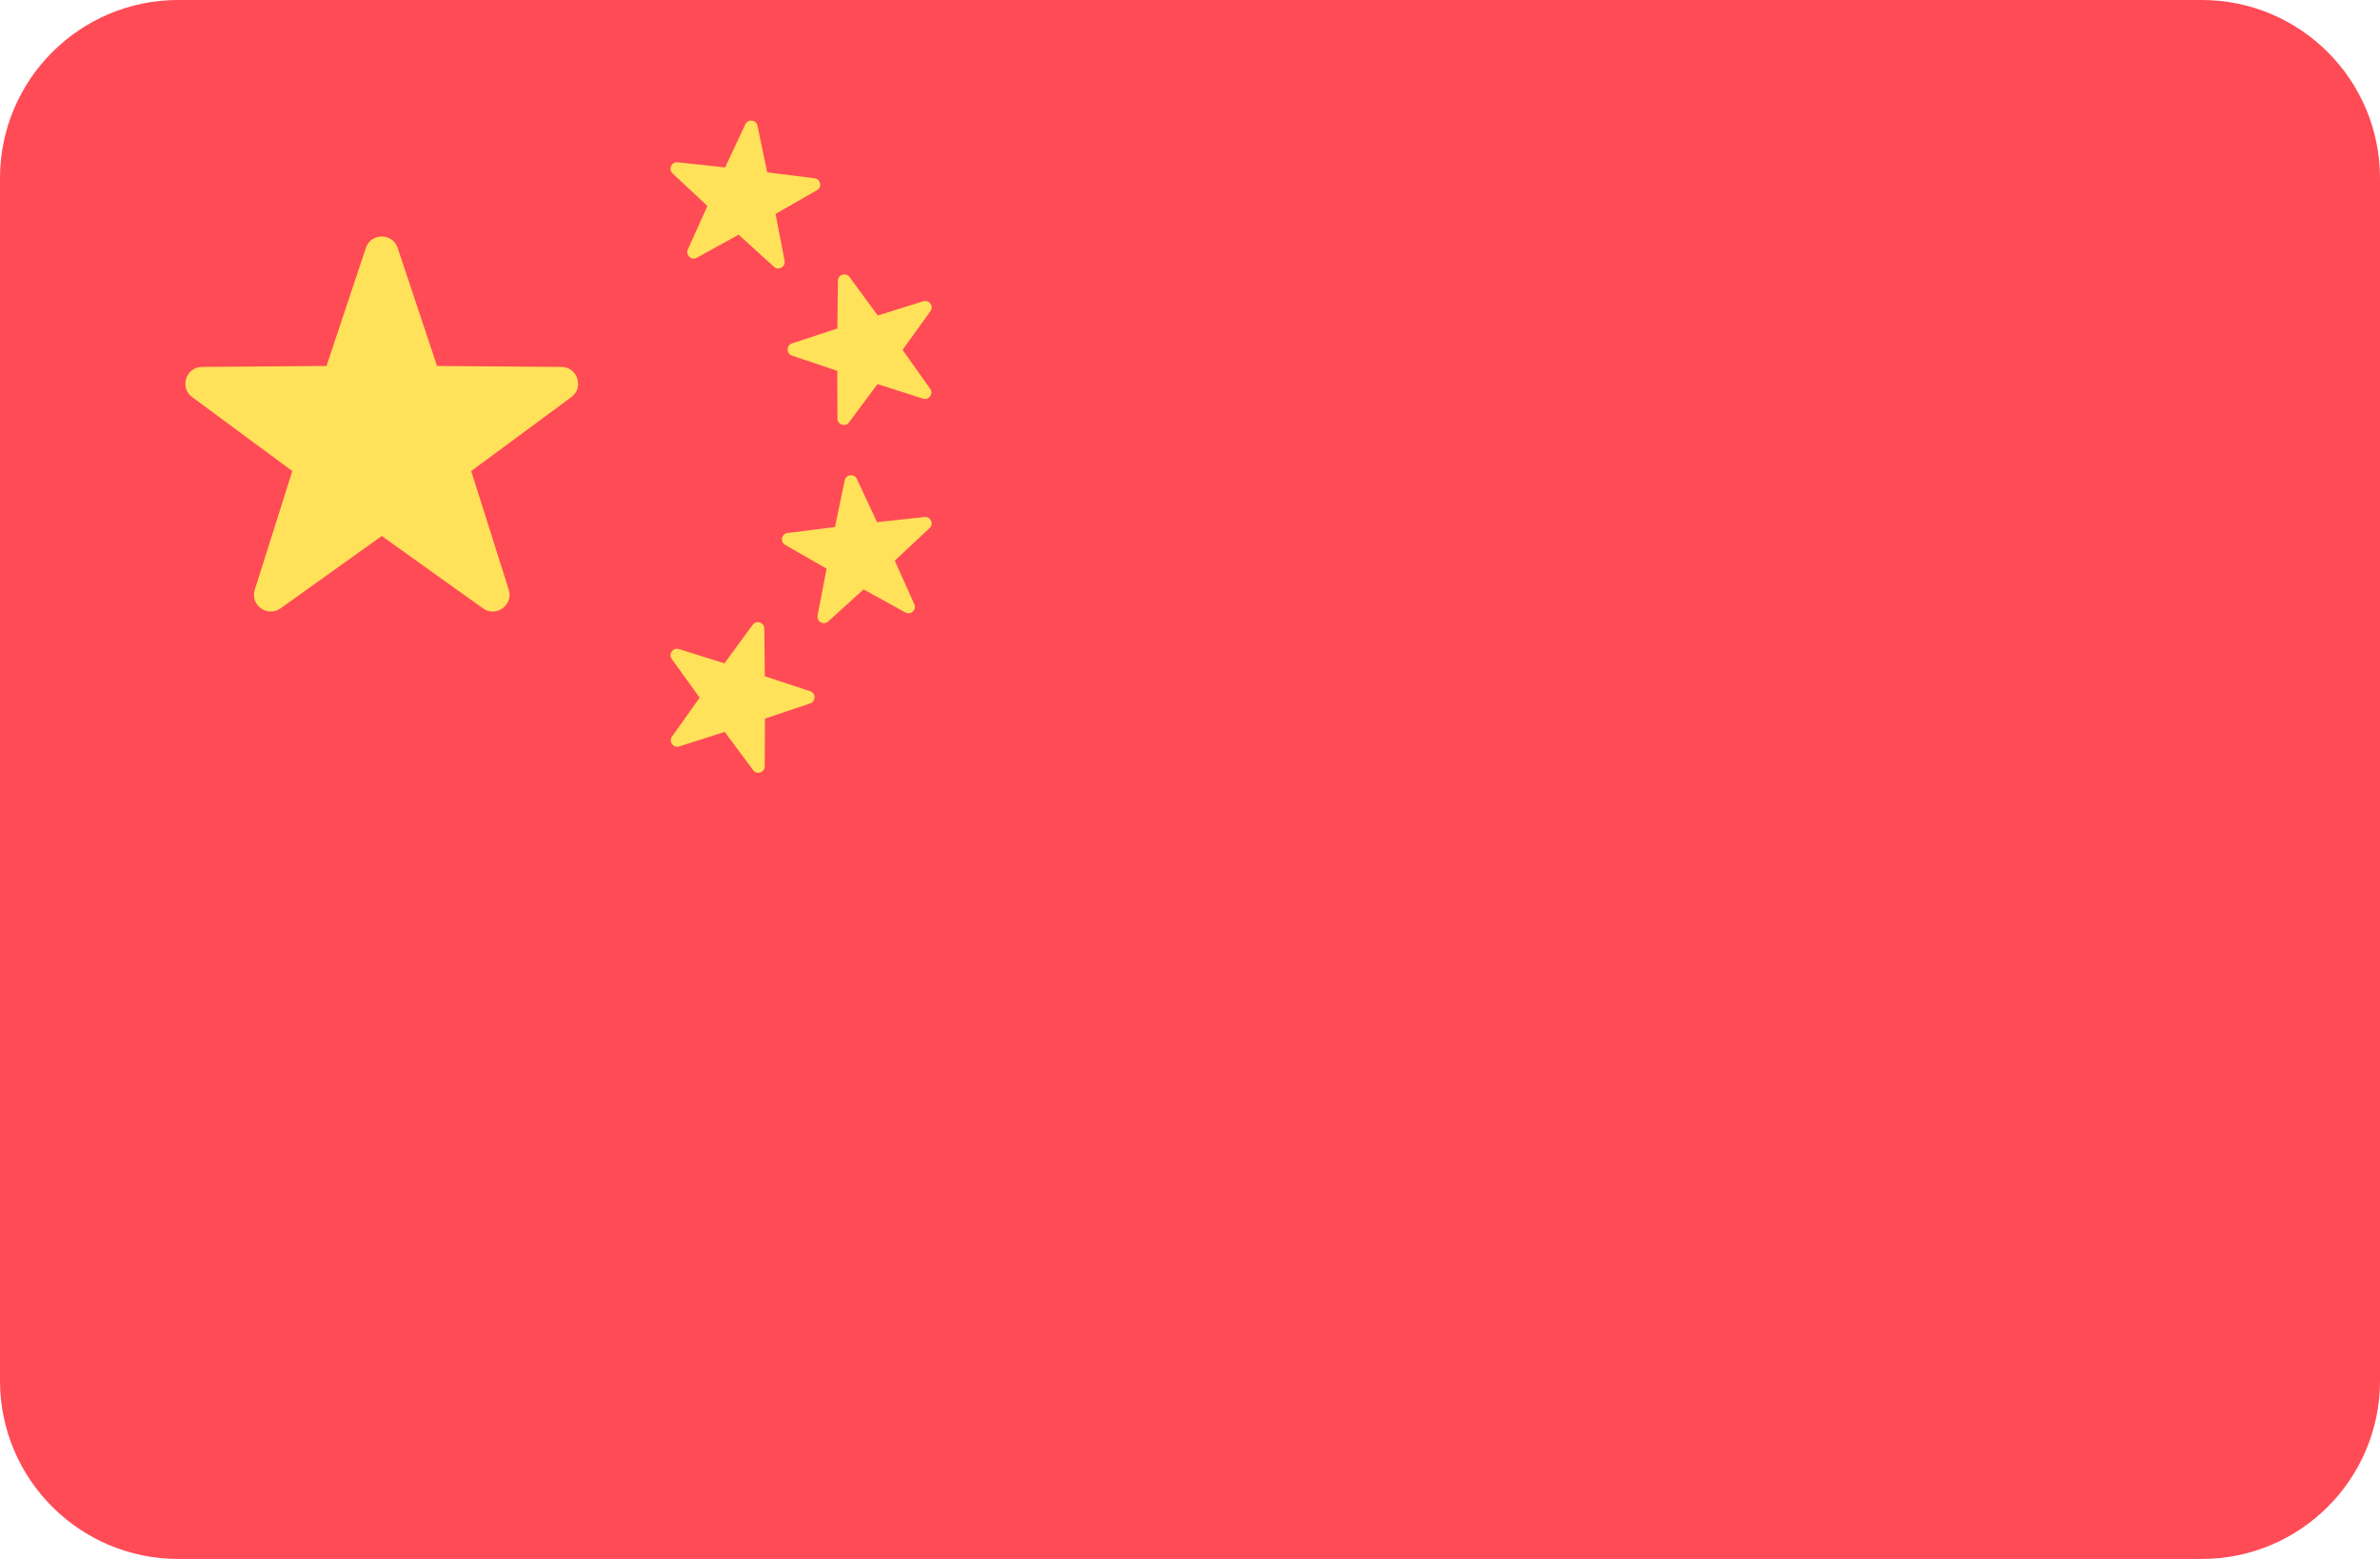 <?xml version="1.0" encoding="UTF-8" standalone="no"?>
<!-- Generator: Adobe Illustrator 19.0.0, SVG Export Plug-In . SVG Version: 6.00 Build 0)  -->

<svg
   xmlns:dc="http://purl.org/dc/elements/1.1/"
   xmlns:cc="http://creativecommons.org/ns#"
   xmlns:rdf="http://www.w3.org/1999/02/22-rdf-syntax-ns#"
   xmlns:svg="http://www.w3.org/2000/svg"
   xmlns="http://www.w3.org/2000/svg"
   xmlns:sodipodi="http://sodipodi.sourceforge.net/DTD/sodipodi-0.dtd"
   xmlns:inkscape="http://www.inkscape.org/namespaces/inkscape"
   version="1.1"
   id="Layer_1"
   x="0px"
   y="0px"
   viewBox="0 0 30.526 20"
   xml:space="preserve"
   sodipodi:docname="china.svg"
   width="30.526"
   height="20"
   inkscape:version="0.92.4 (5da689c313, 2019-01-14)"><defs
   id="defs49" /><sodipodi:namedview
   pagecolor="#ffffff"
   bordercolor="#666666"
   borderopacity="1"
   objecttolerance="10"
   gridtolerance="10"
   guidetolerance="10"
   inkscape:pageopacity="0"
   inkscape:pageshadow="2"
   inkscape:window-width="789"
   inkscape:window-height="480"
   id="namedview47"
   showgrid="false"
   fit-margin-top="0"
   fit-margin-left="0"
   fit-margin-right="0"
   fit-margin-bottom="0"
   inkscape:zoom="0.92187499"
   inkscape:cx="31.89759"
   inkscape:cy="-3.8958169"
   inkscape:window-x="788"
   inkscape:window-y="597"
   inkscape:window-maximized="0"
   inkscape:current-layer="Layer_1" />
<path
   style="fill:#ff4b55;stroke-width:0.06"
   d="M 28.24,0 H 2.286 C 1.024,0 0,1.024 0,2.286 V 17.714 C 0,18.976 1.024,20 2.286,20 H 28.24 c 1.263,0 2.286,-1.024 2.286,-2.286 V 2.286 C 30.526,1.024 29.503,0 28.24,0 Z"
   id="path2"
   inkscape:connector-curvature="0" />
<g
   id="g14"
   transform="matrix(0.06,0,0,0.06,0,-5.263)">
	<path
   style="fill:#ffe15a"
   d="m 85.007,140.731 8.416,25.234 26.6,0.206 c 3.444,0.026 4.872,4.422 2.101,6.467 l -21.398,15.801 8.023,25.362 c 1.038,3.284 -2.7,5.999 -5.502,3.997 l -21.64,-15.469 -21.64,15.468 c -2.802,2.003 -6.54,-0.714 -5.502,-3.997 l 8.023,-25.362 -21.398,-15.8 c -2.771,-2.046 -1.343,-6.441 2.101,-6.467 l 26.6,-0.206 8.416,-25.234 c 1.09,-3.267 5.711,-3.267 6.8,0 z"
   id="path4"
   inkscape:connector-curvature="0" />
	<path
   style="fill:#ffe15a"
   d="m 181.599,146.949 6.035,8.228 9.739,-3.046 c 1.261,-0.394 2.298,1.044 1.526,2.115 l -5.962,8.281 5.906,8.321 c 0.765,1.077 -0.282,2.508 -1.54,2.105 l -9.719,-3.111 -6.089,8.189 c -0.788,1.06 -2.473,0.506 -2.478,-0.814 l -0.045,-10.205 -9.67,-3.261 c -1.252,-0.423 -1.246,-2.195 0.009,-2.609 l 9.69,-3.196 0.114,-10.204 c 0.014,-1.317 1.703,-1.858 2.484,-0.793 z"
   id="path6"
   inkscape:connector-curvature="0" />
	<path
   style="fill:#ffe15a"
   d="m 144.857,122.419 10.144,1.102 4.328,-9.241 c 0.561,-1.196 2.322,-0.991 2.591,0.302 l 2.086,9.988 10.126,1.26 c 1.311,0.163 1.66,1.901 0.513,2.558 l -8.855,5.07 1.931,10.02 c 0.25,1.298 -1.295,2.166 -2.274,1.279 l -7.559,-6.855 -8.932,4.932 c -1.156,0.639 -2.461,-0.563 -1.919,-1.768 l 4.183,-9.308 -7.452,-6.972 c -0.963,-0.898 -0.224,-2.509 1.089,-2.367 z"
   id="path8"
   inkscape:connector-curvature="0" />
	<path
   style="fill:#ffe15a"
   d="m 160.895,221.313 -6.034,8.23 -9.739,-3.046 c -1.261,-0.394 -2.298,1.043 -1.526,2.115 l 5.962,8.281 -5.906,8.321 c -0.765,1.077 0.282,2.508 1.54,2.105 l 9.718,-3.111 6.089,8.189 c 0.788,1.06 2.473,0.506 2.478,-0.814 l 0.045,-10.205 9.67,-3.261 c 1.252,-0.423 1.246,-2.195 -0.009,-2.609 l -9.69,-3.196 -0.114,-10.204 c -0.016,-1.319 -1.703,-1.861 -2.484,-0.795 z"
   id="path10"
   inkscape:connector-curvature="0" />
	<path
   style="fill:#ffe15a"
   d="m 197.635,198.261 -10.145,1.102 -4.328,-9.241 c -0.561,-1.196 -2.321,-0.991 -2.591,0.302 l -2.087,9.988 -10.126,1.26 c -1.311,0.163 -1.66,1.901 -0.513,2.558 l 8.855,5.07 -1.931,10.02 c -0.25,1.298 1.295,2.166 2.274,1.279 l 7.559,-6.855 8.932,4.932 c 1.156,0.639 2.461,-0.563 1.919,-1.768 l -4.183,-9.308 7.452,-6.972 c 0.967,-0.898 0.228,-2.509 -1.087,-2.367 z"
   id="path12"
   inkscape:connector-curvature="0" />
</g>
<g
   id="g16"
   transform="translate(0,-403.725)">
</g>
<g
   id="g18"
   transform="translate(0,-403.725)">
</g>
<g
   id="g20"
   transform="translate(0,-403.725)">
</g>
<g
   id="g22"
   transform="translate(0,-403.725)">
</g>
<g
   id="g24"
   transform="translate(0,-403.725)">
</g>
<g
   id="g26"
   transform="translate(0,-403.725)">
</g>
<g
   id="g28"
   transform="translate(0,-403.725)">
</g>
<g
   id="g30"
   transform="translate(0,-403.725)">
</g>
<g
   id="g32"
   transform="translate(0,-403.725)">
</g>
<g
   id="g34"
   transform="translate(0,-403.725)">
</g>
<g
   id="g36"
   transform="translate(0,-403.725)">
</g>
<g
   id="g38"
   transform="translate(0,-403.725)">
</g>
<g
   id="g40"
   transform="translate(0,-403.725)">
</g>
<g
   id="g42"
   transform="translate(0,-403.725)">
</g>
<g
   id="g44"
   transform="translate(0,-403.725)">
</g>
</svg>